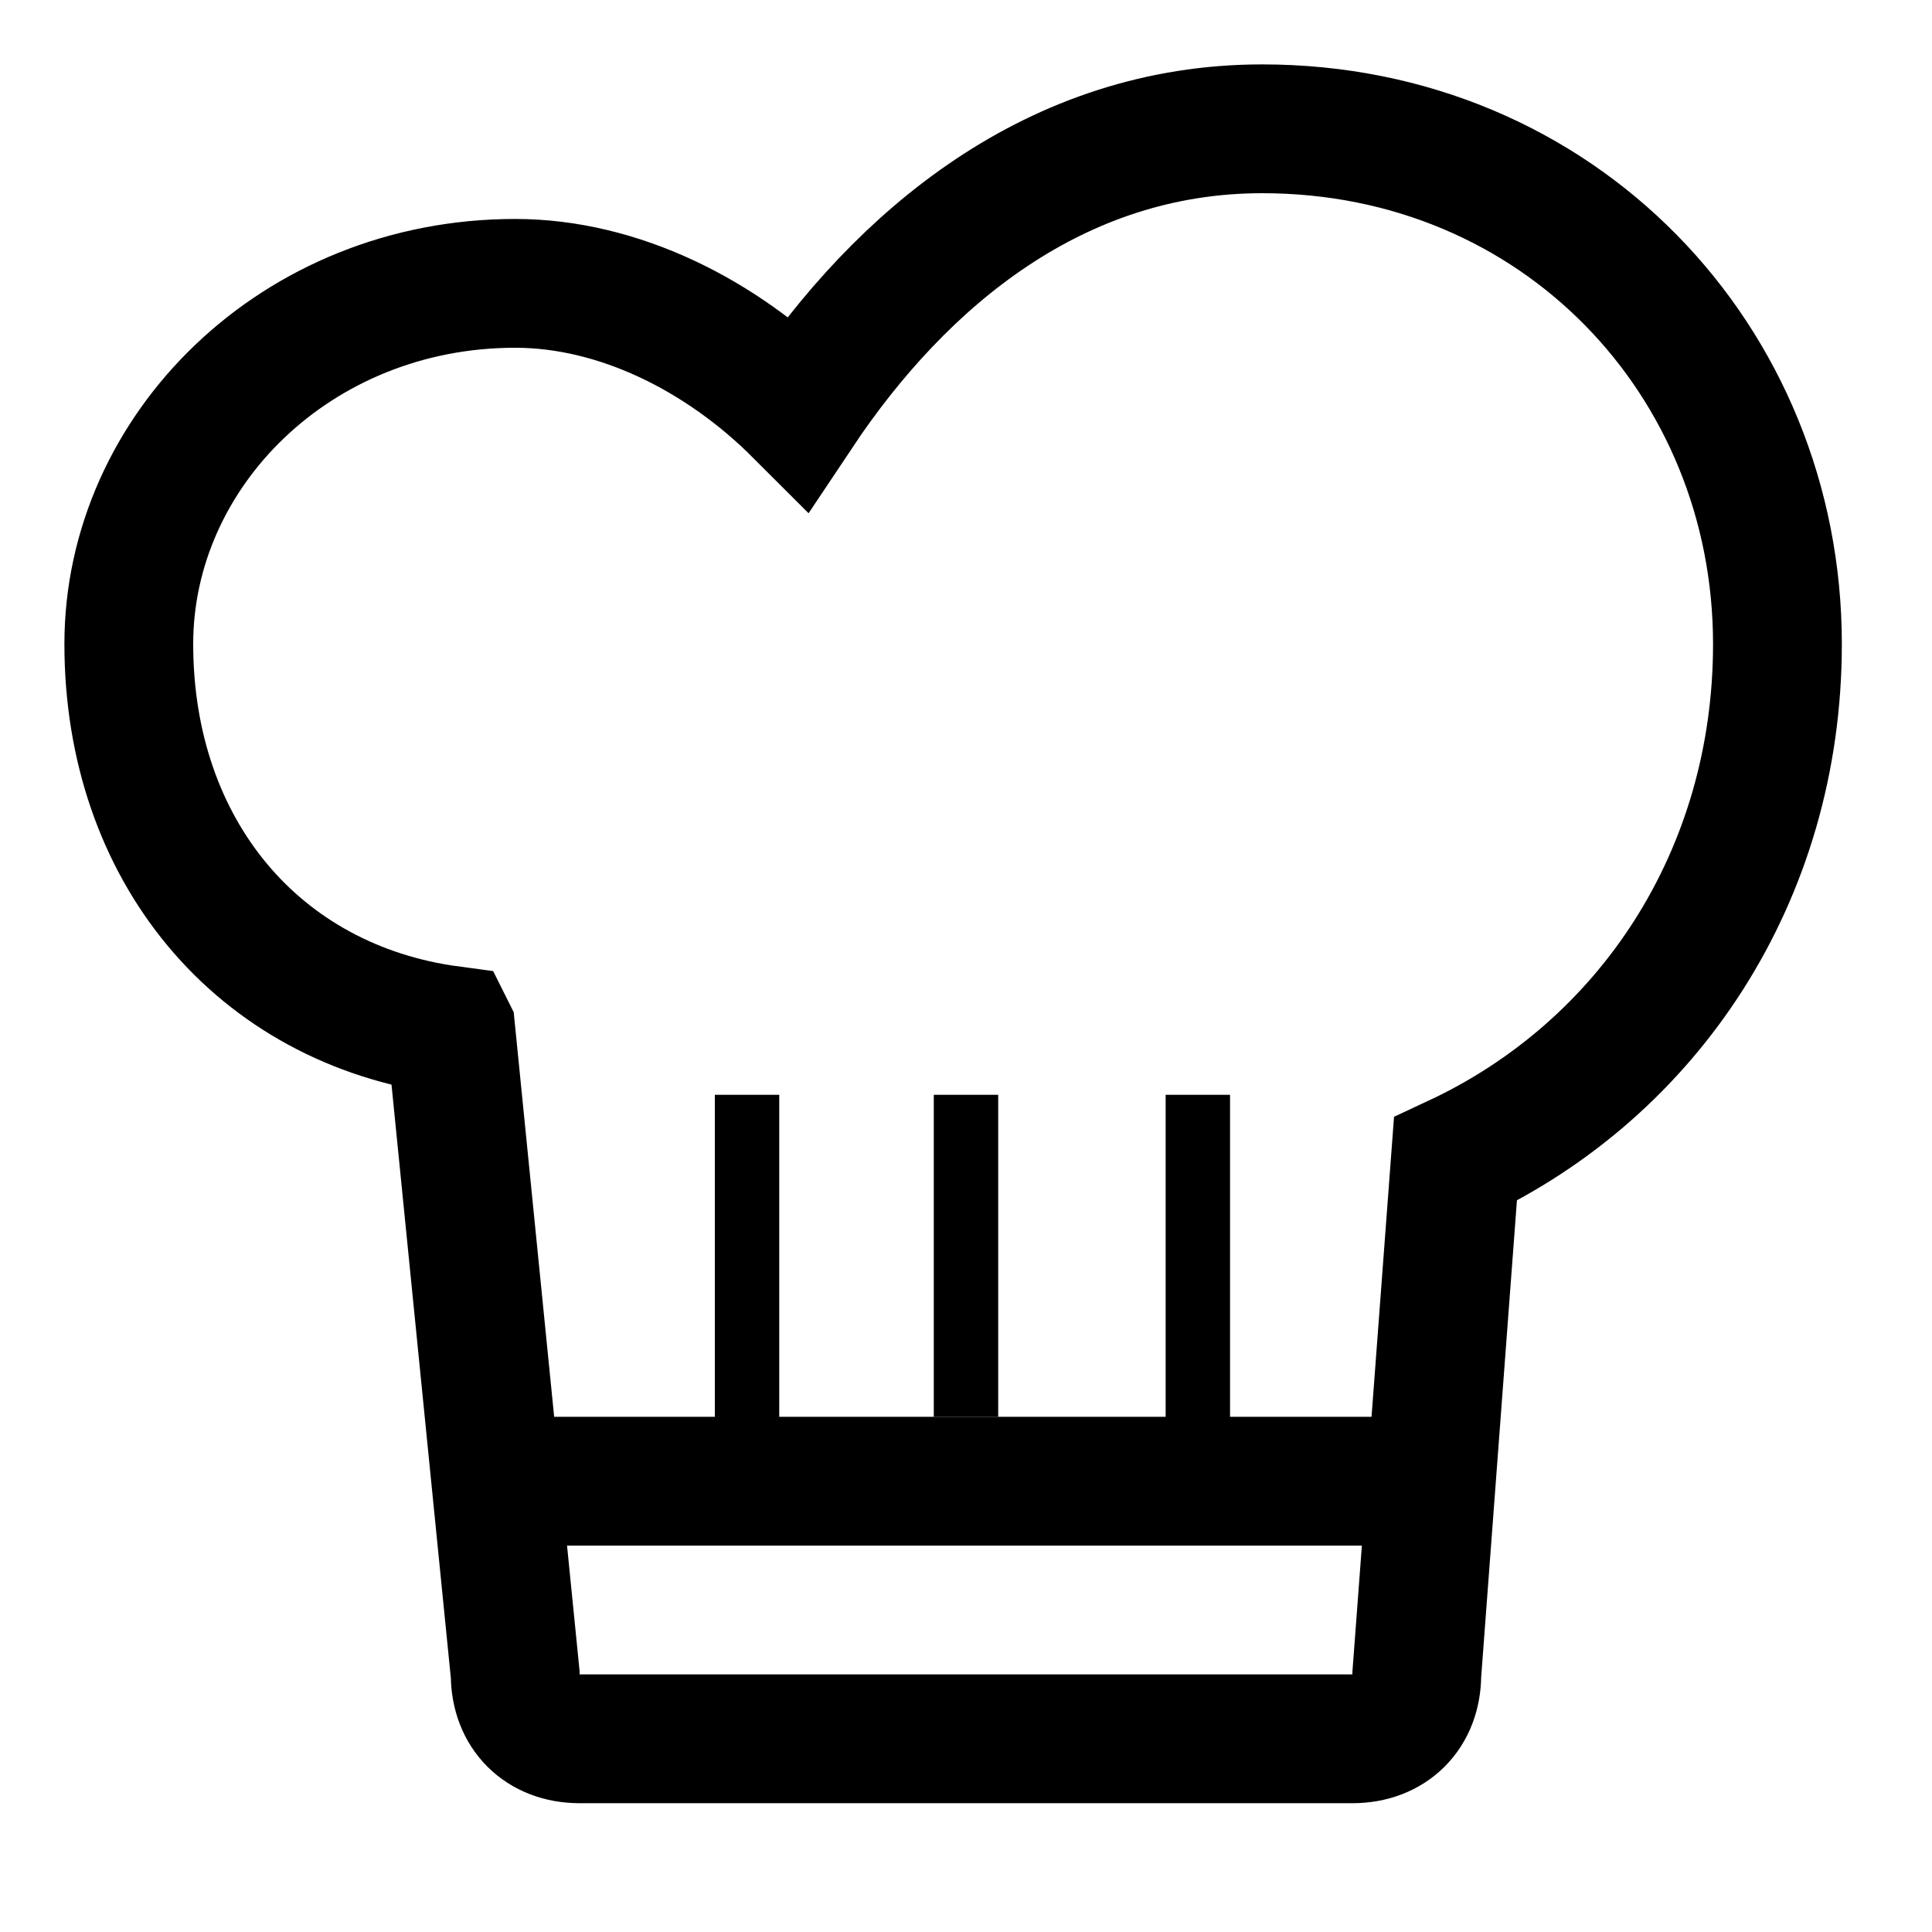 <svg xmlns="http://www.w3.org/2000/svg" viewBox="0 0 15 15"><path fill="none" stroke="currentColor" d="M3.5 8C2 7.8 1 6.6 1 5c0-1.5 1.3-2.8 3-2.8.8 0 1.6.4 2.2 1C7 2 8.2 1 9.8 1c2.3 0 4 1.8 4 4 0 1.8-1 3.3-2.5 4l-.3 4c0 .3-.2.5-.5.5h-6c-.3 0-.5-.2-.5-.5l-.5-5z"/><path stroke="currentColor" stroke-width=".5" d="M5.8 11.5v-3m3.5 3v-3M7.5 11V8.5"/><path stroke="currentColor" d="M4 11.5h7"/></svg>